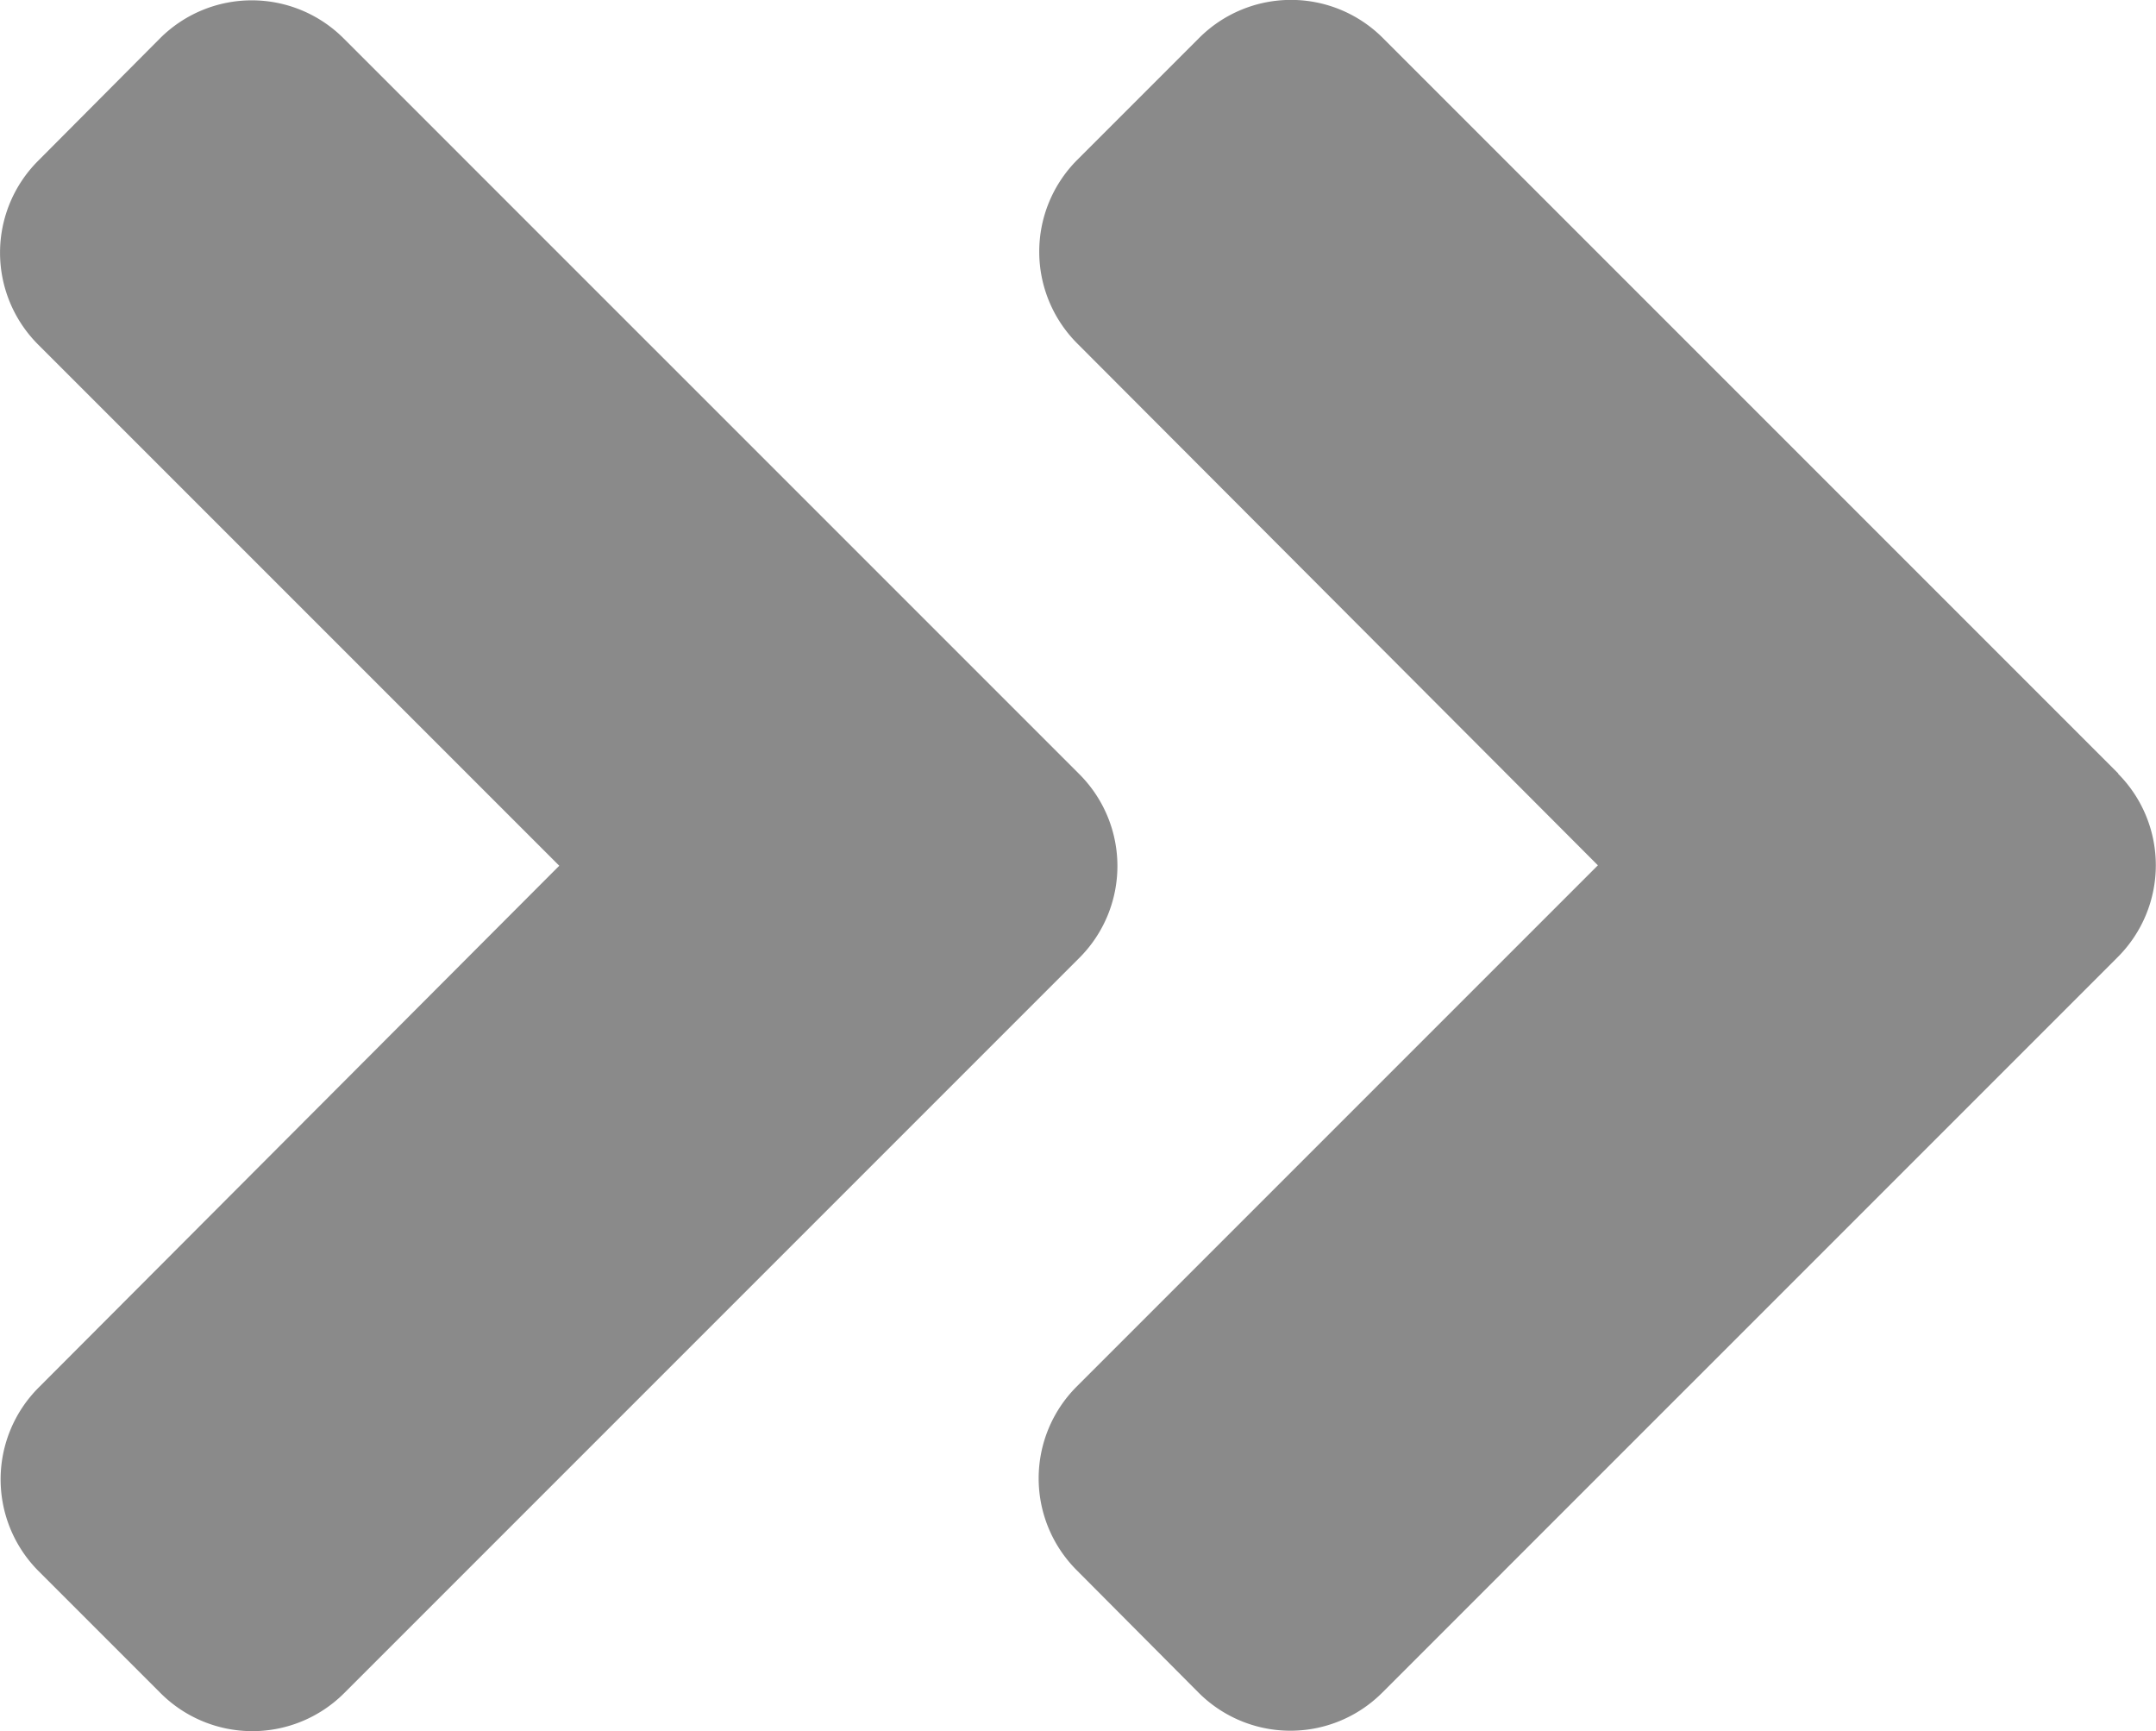 <svg xmlns="http://www.w3.org/2000/svg" width="14.946" height="12" viewBox="0 0 14.946 12">
  <path id="angle-double-right-solid" d="M32.124,101.313l5.1-5.1a.9.9,0,0,1,1.271,0l.847.847a.9.9,0,0,1,0,1.271l-3.61,3.618,3.614,3.614a.9.9,0,0,1,0,1.271l-.847.851a.9.9,0,0,1-1.271,0l-5.1-5.1A.9.9,0,0,1,32.124,101.313Zm-7.2,1.275,5.1,5.1a.9.9,0,0,0,1.271,0l.847-.847a.9.9,0,0,0,0-1.271l-3.61-3.618,3.614-3.614a.9.9,0,0,0,0-1.271l-.847-.851a.9.9,0,0,0-1.271,0l-5.1,5.1A.9.9,0,0,0,24.926,102.587Z" transform="translate(39.609 107.95) rotate(180)" fill="#8a8a8a"/>
</svg>
